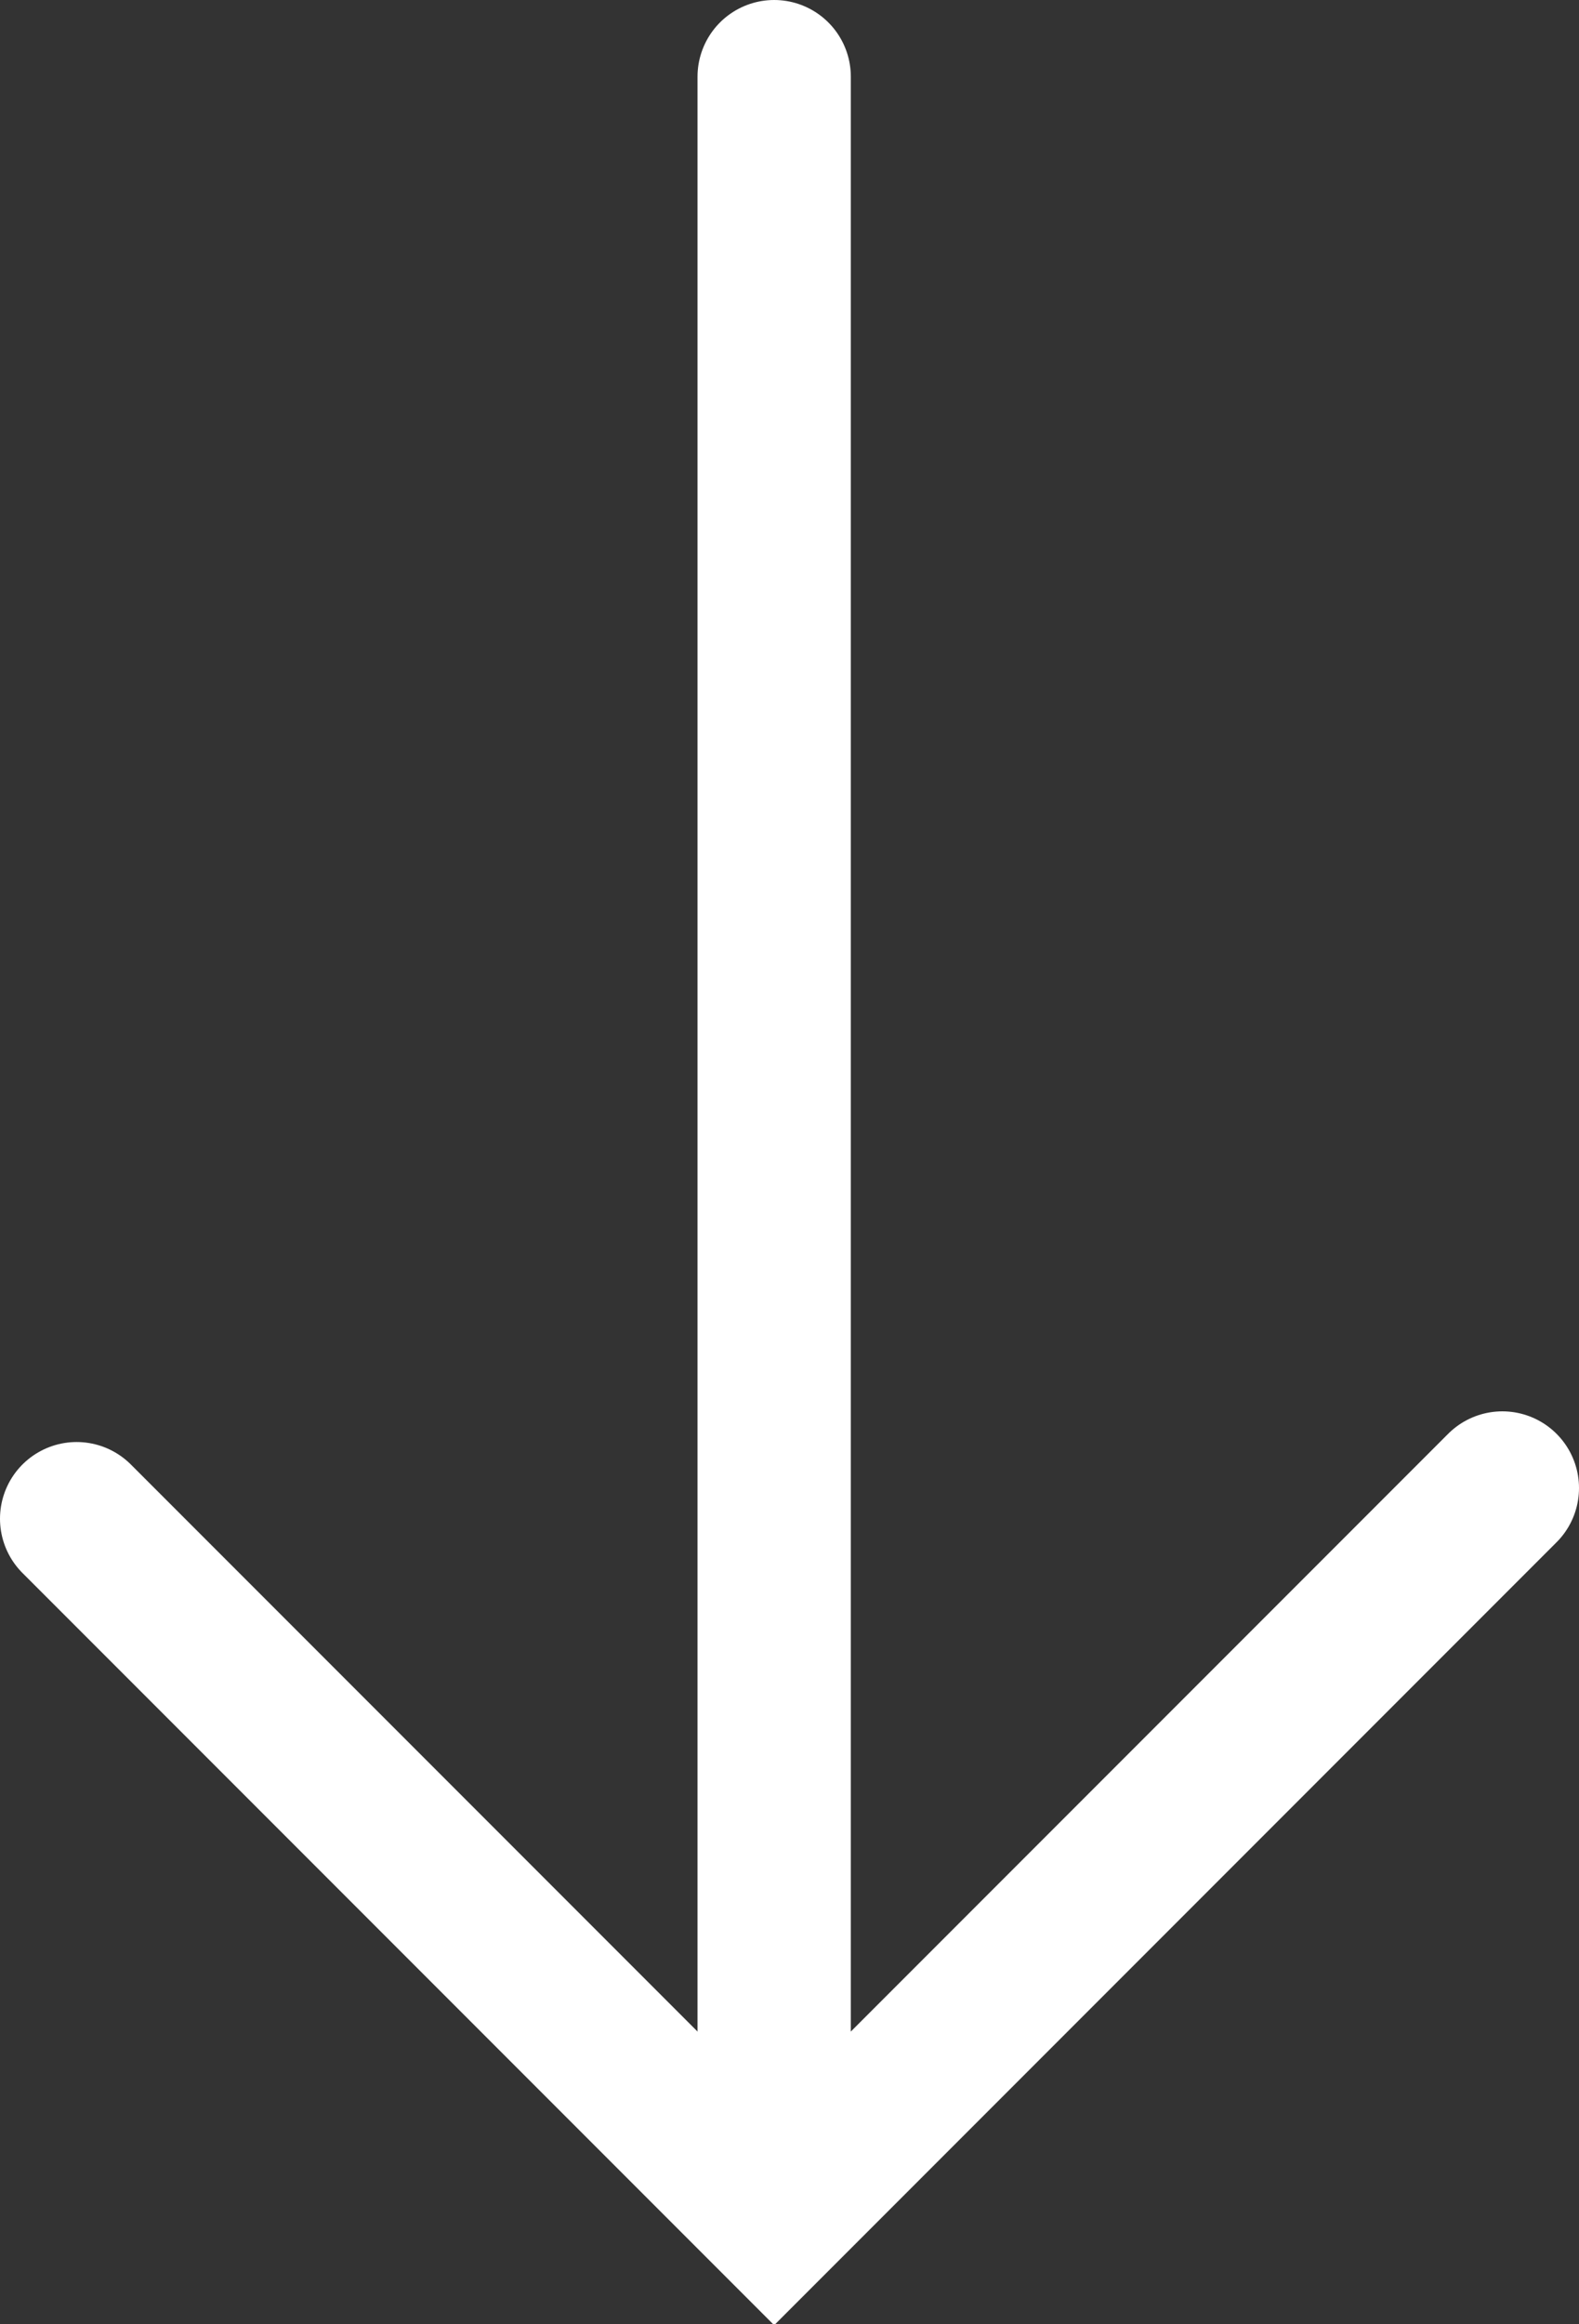 <?xml version="1.0" encoding="utf-8"?>
<!-- Generator: Adobe Illustrator 18.1.1, SVG Export Plug-In . SVG Version: 6.00 Build 0)  -->
<svg version="1.1" id="Layer_1" xmlns="http://www.w3.org/2000/svg" xmlns:xlink="http://www.w3.org/1999/xlink" x="0px" y="0px"
	 viewBox="0 0 20.6 30.3" enable-background="new 0 0 20.6 30.3" xml:space="preserve">
<rect x="0" y="0" width="20.6" height="30.3" fill="#333333" stroke="none"/>
<g>
	
		<line fill="none" stroke="#FFFFFF" stroke-width="2" stroke-linecap="round" stroke-miterlimit="10" x1="10.1" y1="27.5" x2="10.1" y2="1"/>
	<polyline fill="none" stroke="#FFFFFF" stroke-width="2" stroke-linecap="round" stroke-miterlimit="10" points="1,19.8 10.1,28.9 
		19.6,19.4 	"/>
</g>
</svg>
